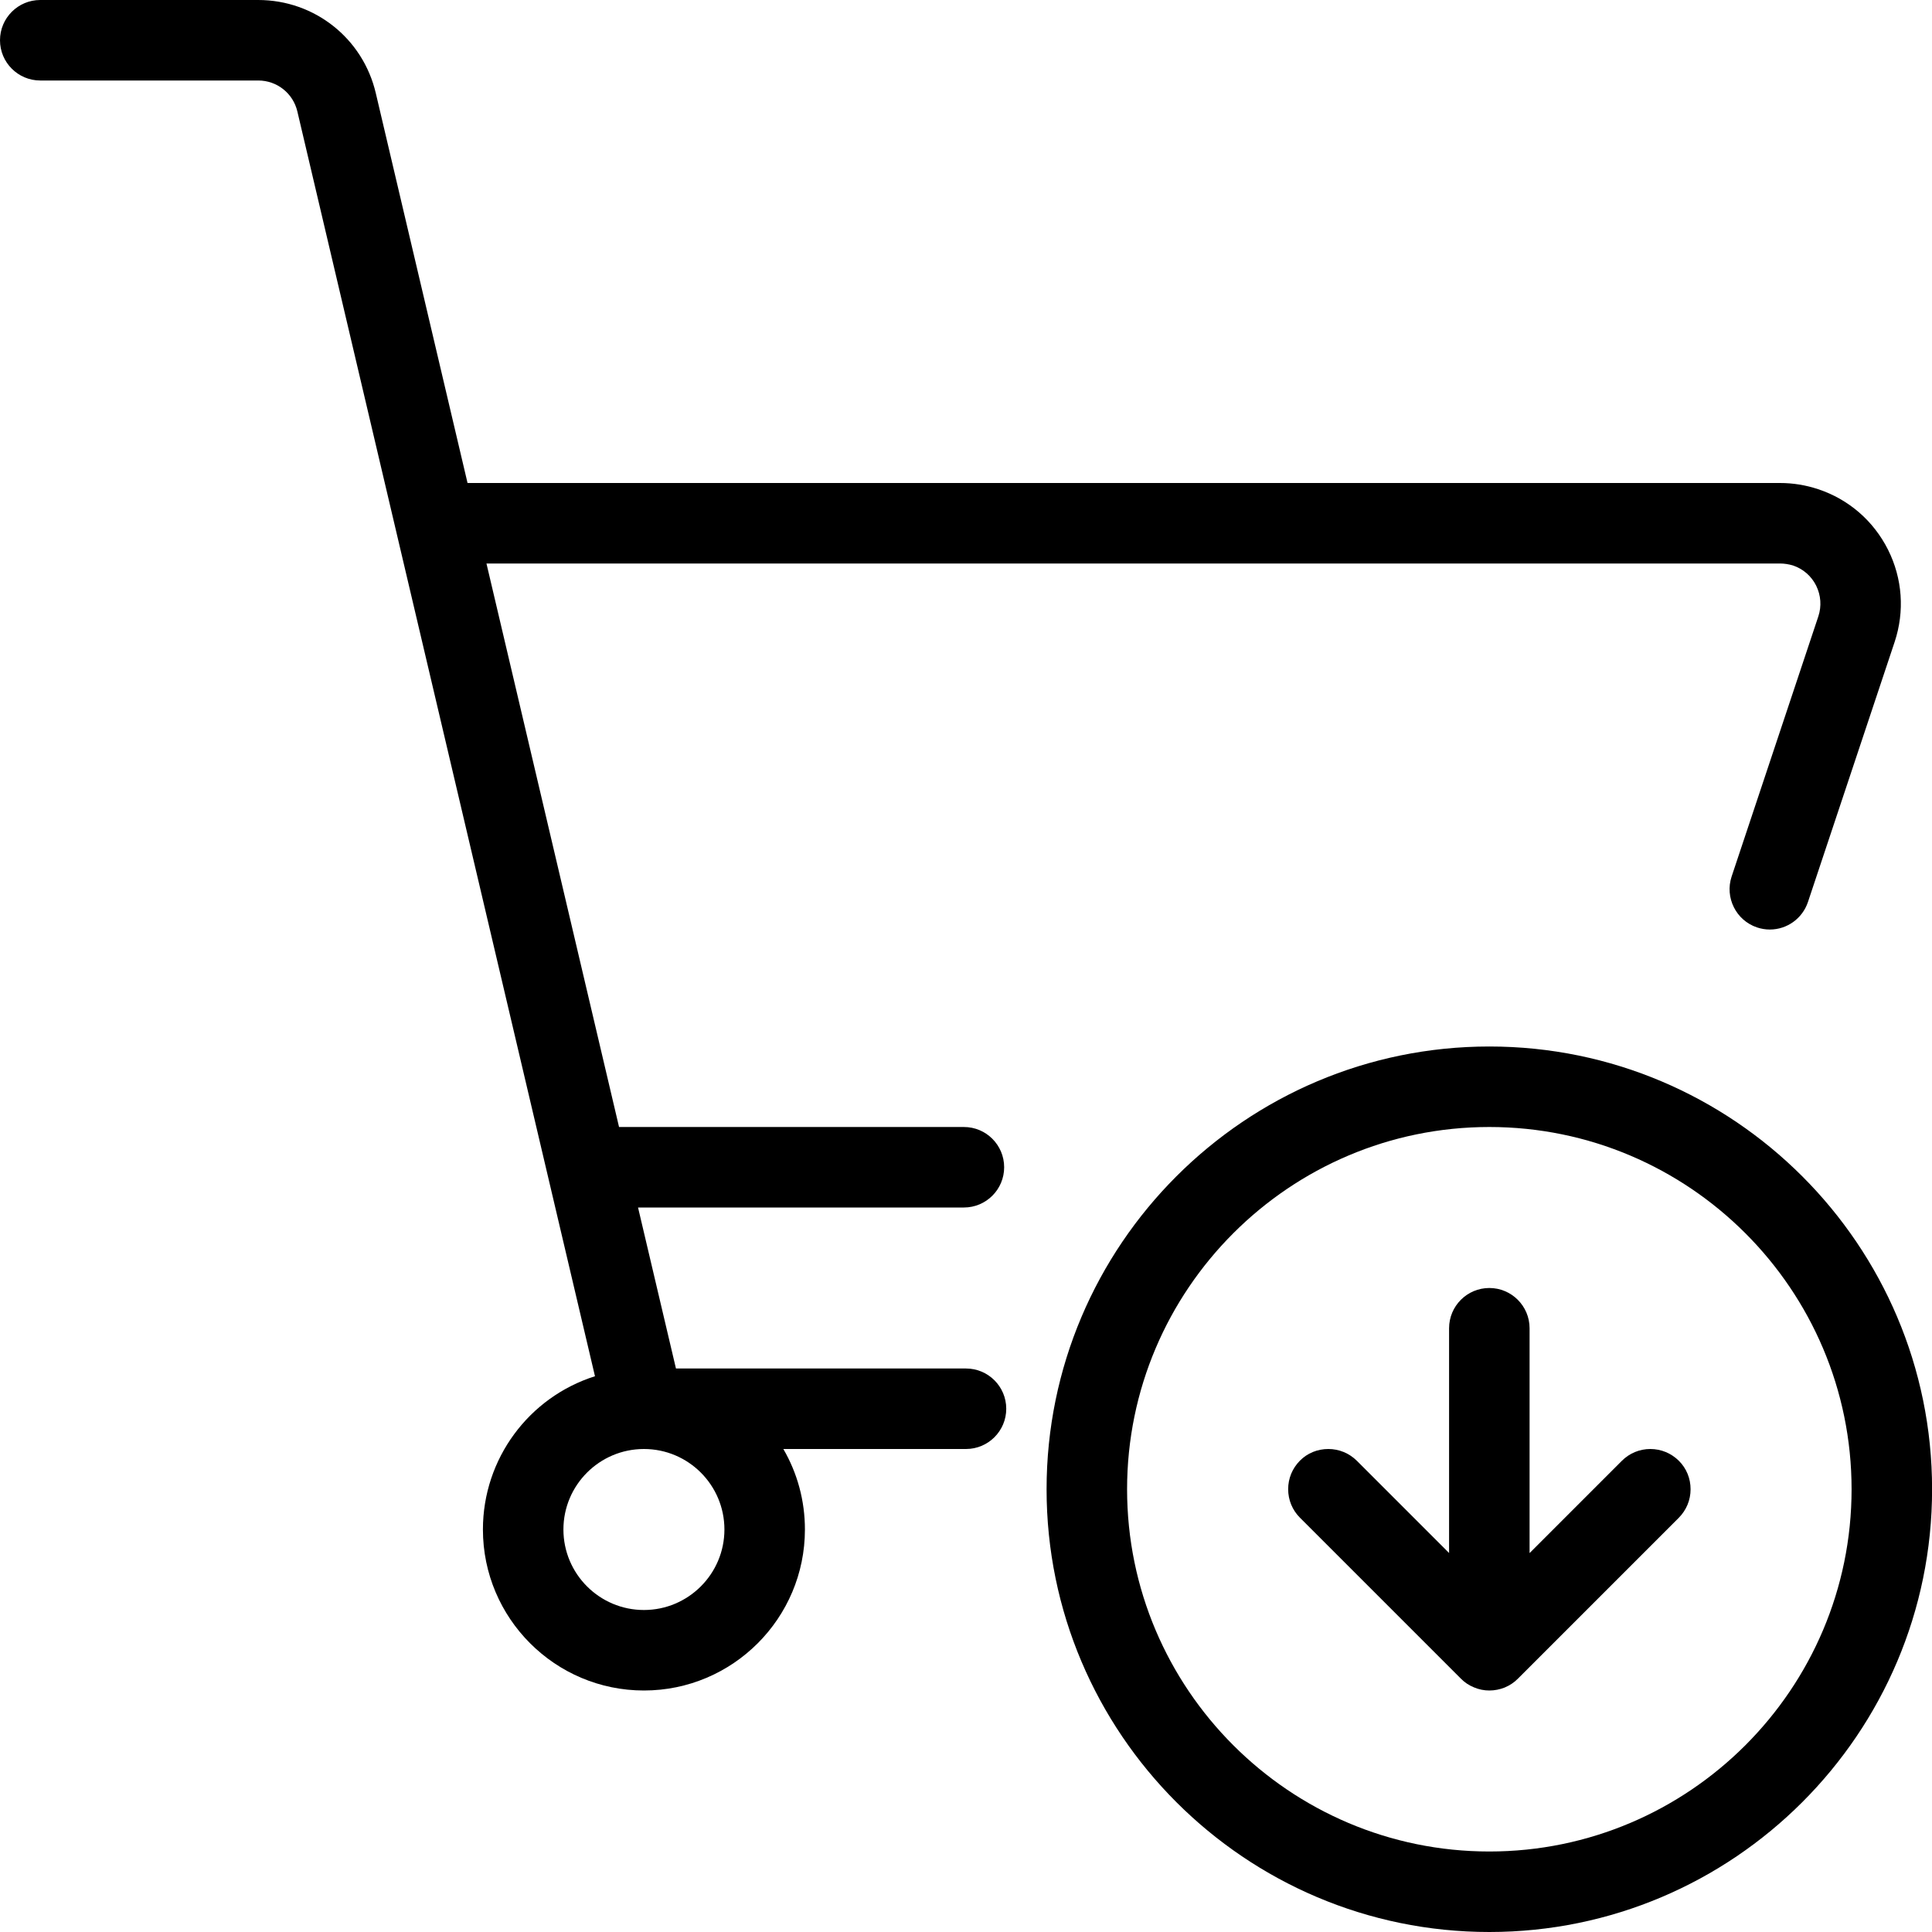 <?xml version="1.0" encoding="utf-8"?>
<!-- Generator: Adobe Illustrator 22.1.0, SVG Export Plug-In . SVG Version: 6.00 Build 0)  -->
<svg version="1.1" id="Layer_1" xmlns="http://www.w3.org/2000/svg" xmlns:xlink="http://www.w3.org/1999/xlink" x="0px" y="0px"
	 viewBox="0 0 24 24" style="enable-background:new 0 0 24 24;" xml:space="preserve">
<g>
	<title>shopping-cart-download-1</title>
	<path d="M7.999,21c-1.103,0-2-0.897-2-2c0-0.88,0.572-1.644,1.392-1.904L3.694,1.385C3.641,1.159,3.441,1,3.208,1H0.5
		C0.224,1,0,0.776,0,0.5S0.224,0,0.5,0h2.707c0.7,0,1.301,0.476,1.461,1.156L5.808,6h16.304c0.161,0,0.321,0.026,0.474,0.077
		c0.38,0.126,0.688,0.394,0.868,0.752c0.179,0.358,0.208,0.765,0.082,1.145l-1.077,3.231c-0.068,0.204-0.259,0.342-0.474,0.342
		c-0.054,0-0.107-0.009-0.158-0.026c-0.261-0.087-0.403-0.371-0.316-0.633l1.077-3.231c0.042-0.127,0.032-0.262-0.027-0.382
		c-0.06-0.12-0.162-0.208-0.289-0.251C22.22,7.009,22.166,7,22.112,7H6.043l1.647,7h4.284c0.276,0,0.5,0.224,0.5,0.5
		s-0.224,0.5-0.5,0.5H7.926l0.471,2H12c0.276,0,0.5,0.224,0.5,0.5S12.276,18,12,18H9.731c0.175,0.301,0.268,0.643,0.268,1
		C9.999,20.103,9.102,21,7.999,21z M7.999,18c-0.551,0-1,0.448-1,1s0.449,1,1,1s1-0.448,1-1S8.551,18,7.999,18z"/>
	<path d="M18.501,24c-3.033,0-5.5-2.467-5.5-5.5s2.467-5.5,5.5-5.5s5.5,2.467,5.5,5.5S21.534,24,18.501,24z M18.501,14
		c-2.481,0-4.5,2.019-4.5,4.5s2.019,4.5,4.5,4.5s4.5-2.019,4.5-4.5S20.982,14,18.501,14z"/>
	<path d="M18.501,21c-0.066,0-0.13-0.013-0.191-0.039c-0.062-0.025-0.117-0.062-0.163-0.109l-1.999-1.999
		c-0.094-0.094-0.146-0.22-0.146-0.354s0.052-0.259,0.146-0.354S16.368,18,16.501,18s0.259,0.052,0.354,0.146l1.146,1.146V16.5
		c0-0.276,0.224-0.5,0.5-0.5s0.5,0.224,0.5,0.5v2.793l1.146-1.146C20.242,18.052,20.368,18,20.501,18s0.259,0.052,0.354,0.146
		s0.146,0.22,0.146,0.354s-0.052,0.259-0.146,0.354l-2,2c-0.045,0.046-0.101,0.083-0.163,0.109C18.631,20.987,18.567,21,18.501,21z"
		/>
</g>
</svg>
